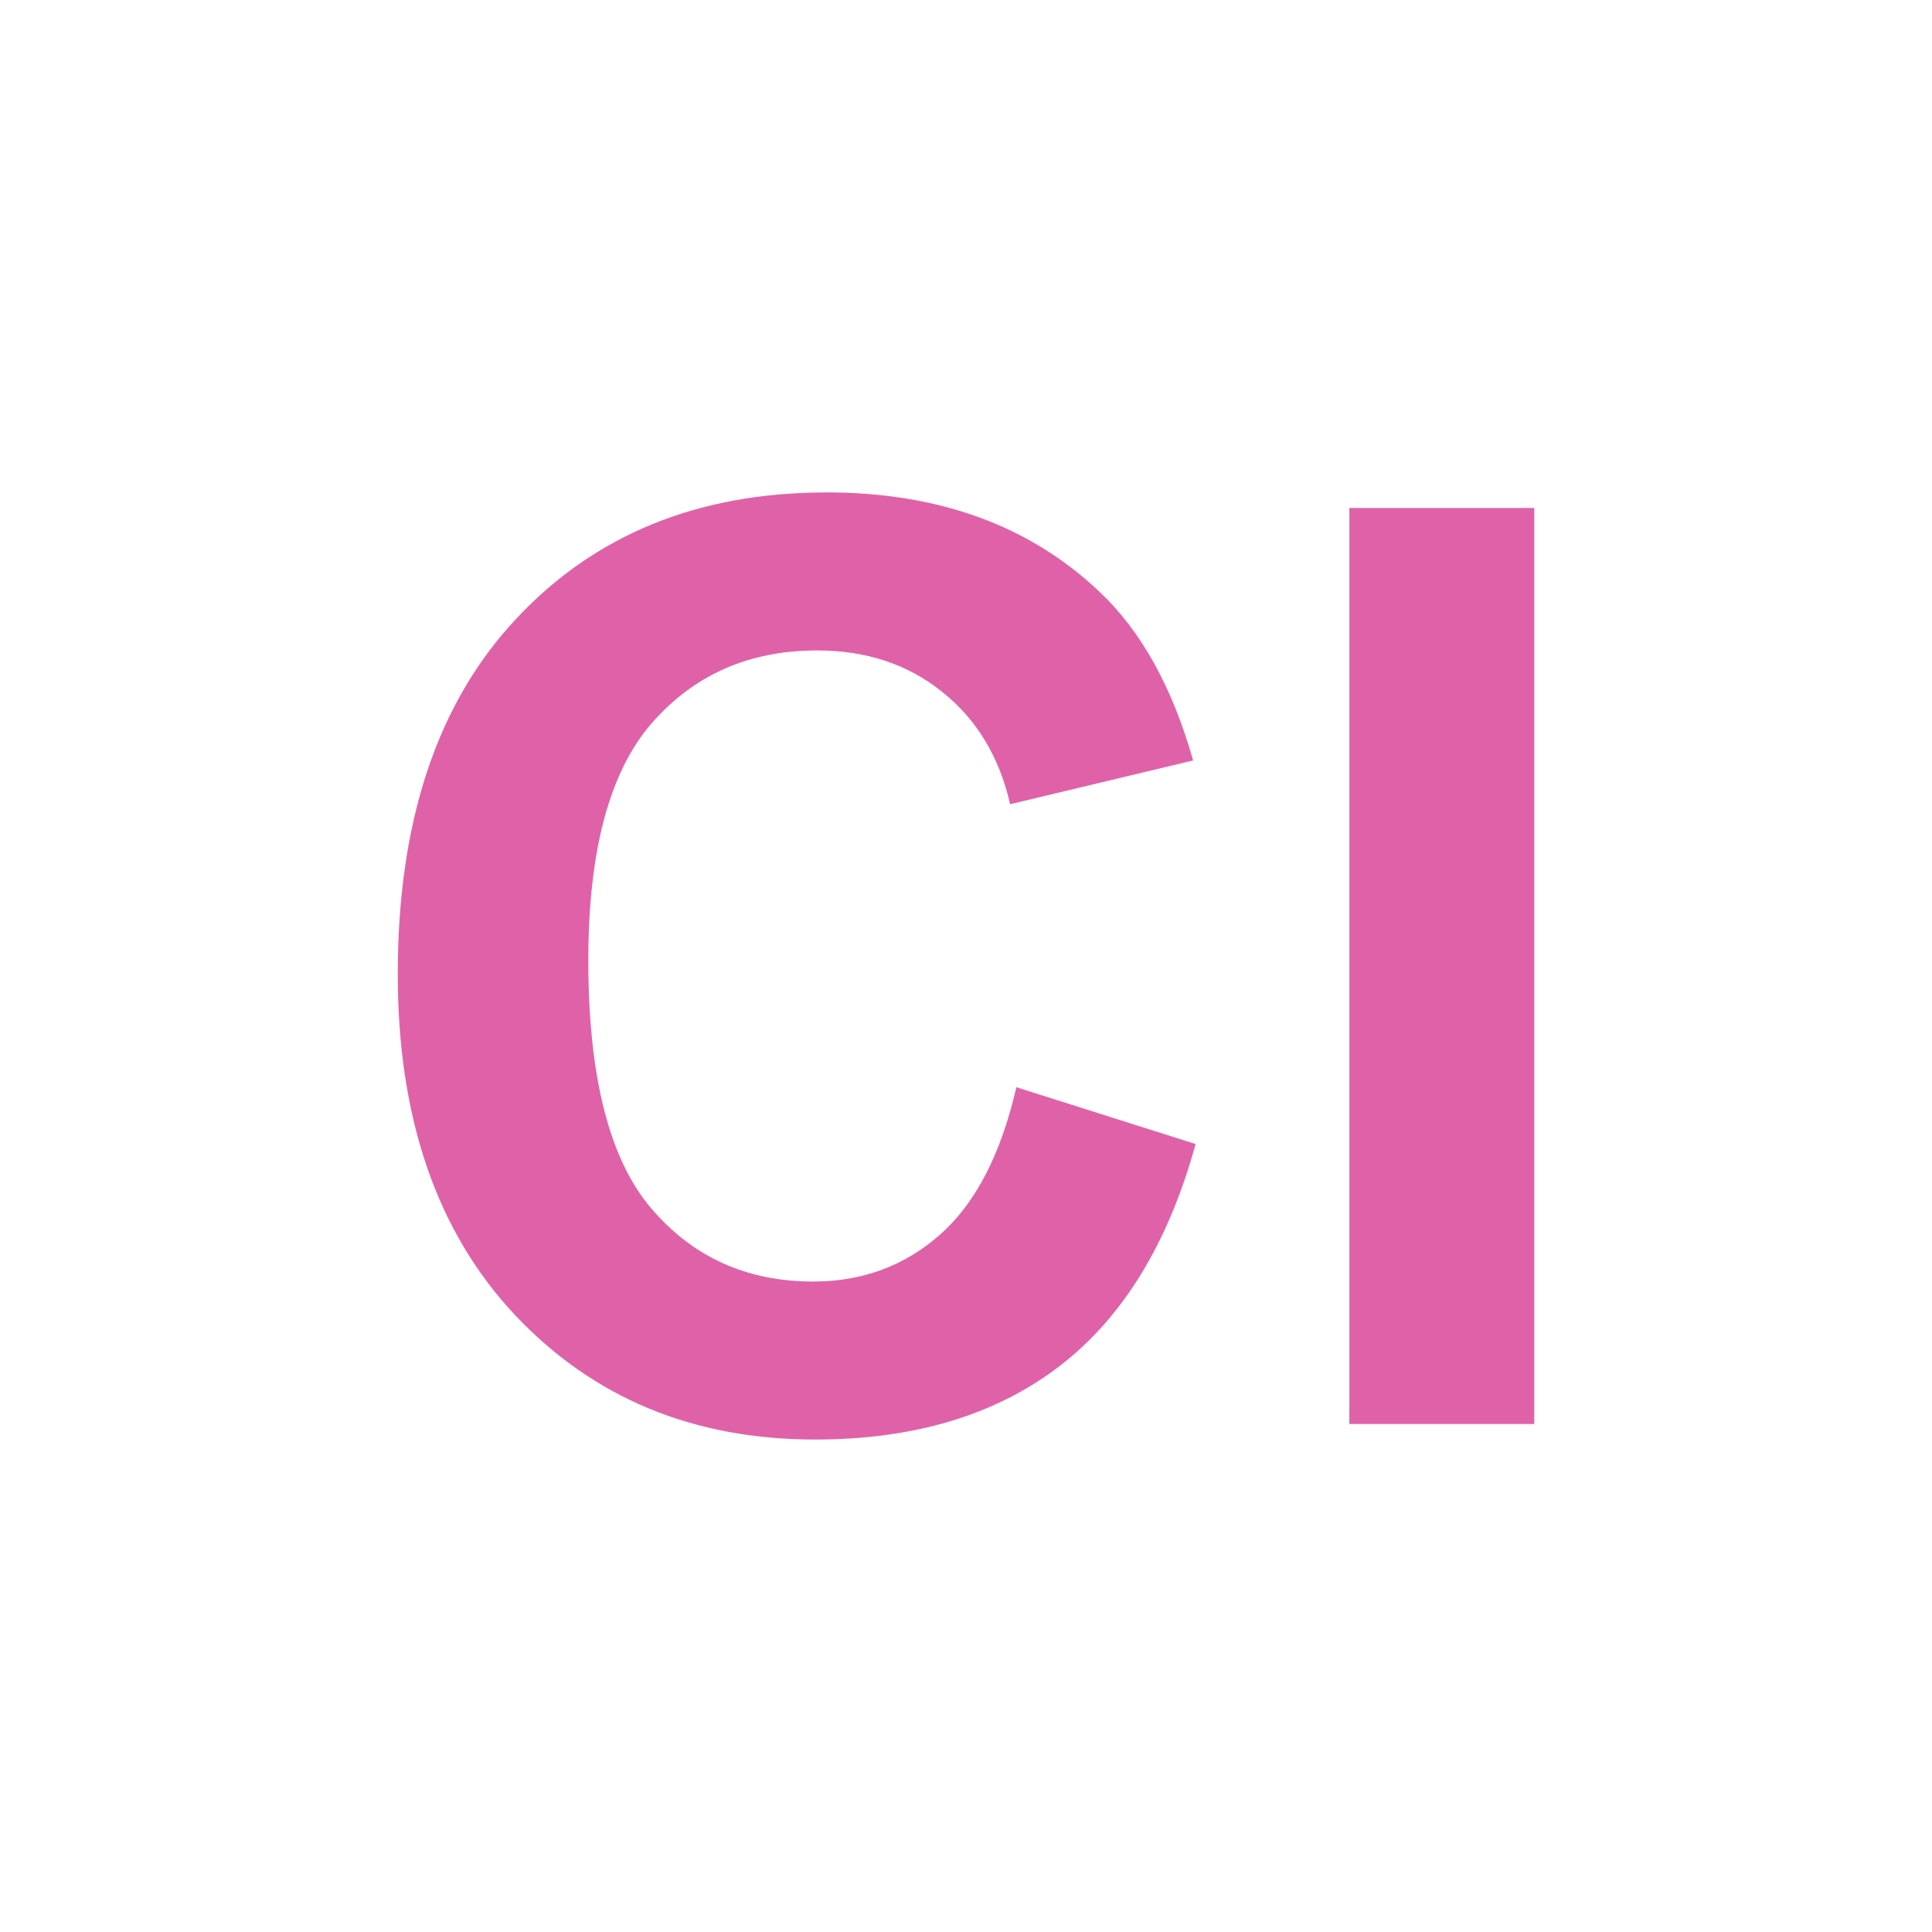 <svg viewBox="0 0 512 512" xmlns="http://www.w3.org/2000/svg">
 <path d="m219 130.5c-34 0-61.45 11.185-82.31 33.594-20.864 22.299-31.28 53.659-31.28 94.06 0 38.19 10.371 68.33 31.13 90.41 20.74 21.96 47.23 32.93 79.46 32.93 26.05 0 47.547-6.382 64.44-19.19 17-12.916 29.12-32.631 36.406-59.12l-47.5-15.06c-4.085 17.773-10.836 30.783-20.22 39.06-9.383 8.279-20.599 12.438-33.625 12.438-17.663 0-31.992-6.505-43.03-19.531s-16.563-34.905-16.562-65.59c0-28.922 5.569-49.834 16.719-62.75 11.26-12.916 25.881-19.375 43.875-19.375 13.03 0 24.07 3.652 33.13 10.938 9.162 7.286 15.192 17.228 18.06 29.812l48.5-11.594c-5.51-19.44-13.8-34.35-24.84-44.73-18.54-17.55-42.64-26.31-72.34-26.31zm138.59 4.125v242.75h49v-242.75z" fill="#df62a9"/>
</svg>
